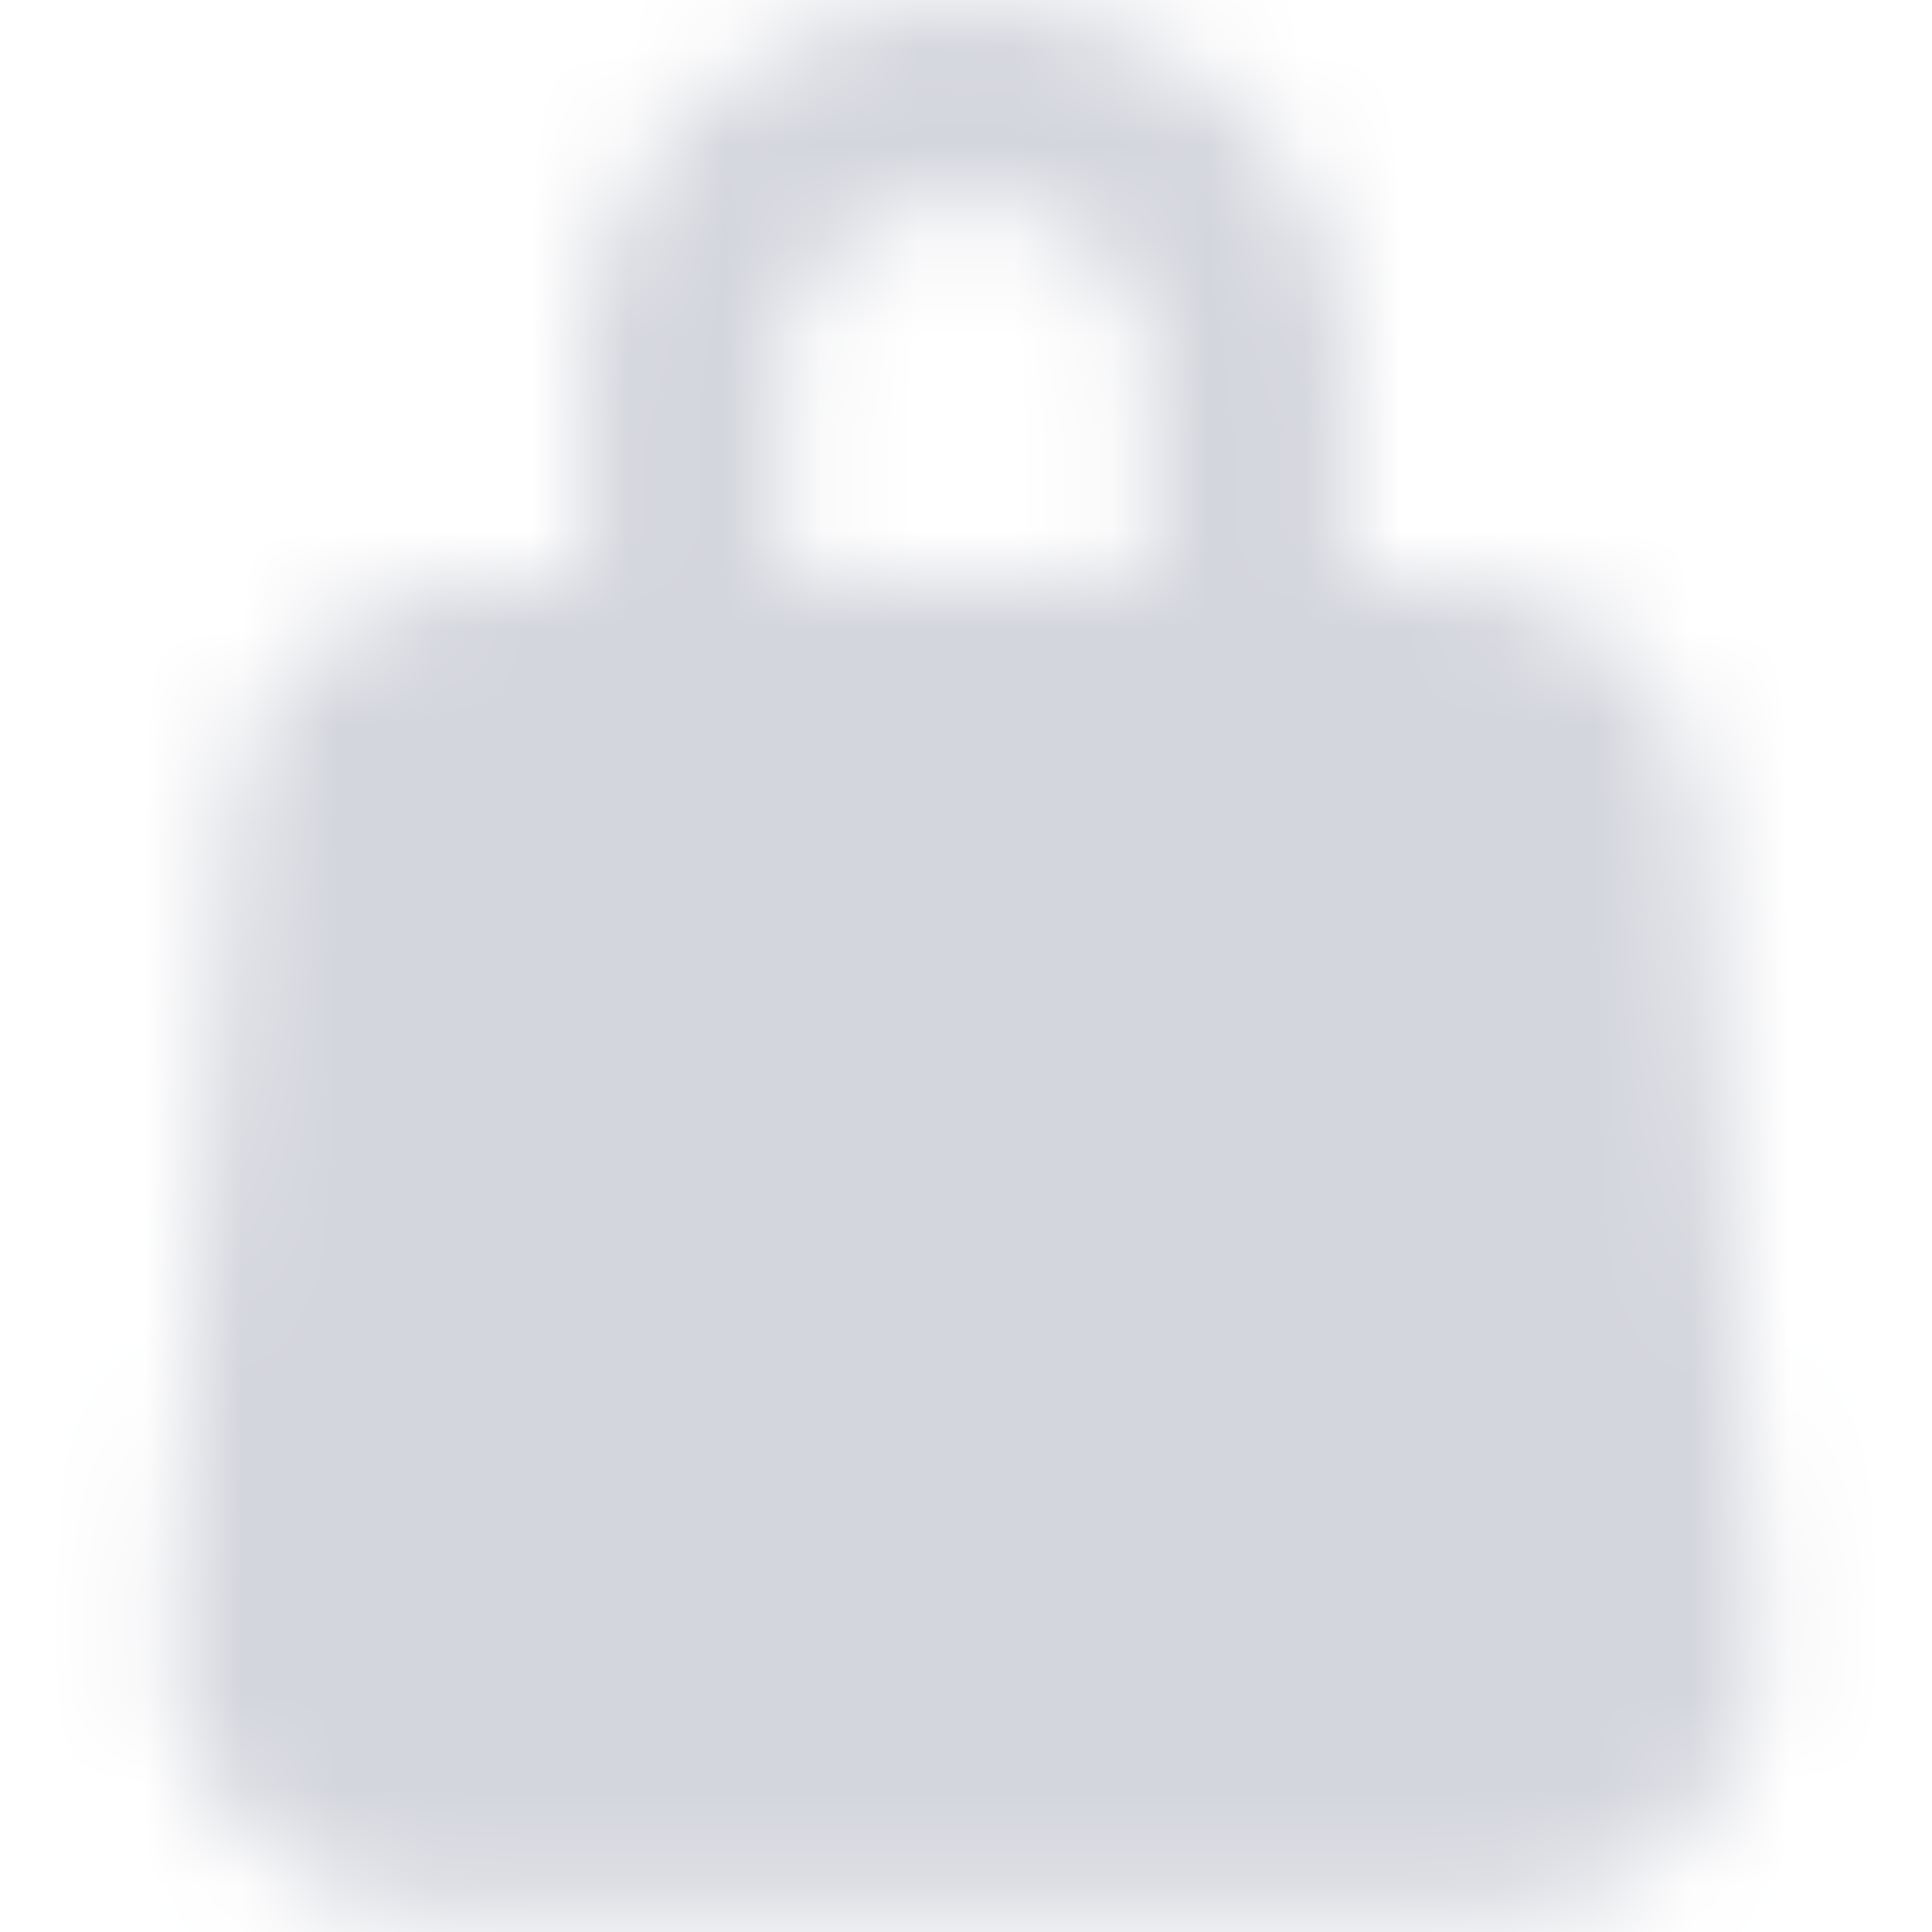 <svg width="20" height="20" viewBox="0 0 20 20" fill="none" xmlns="http://www.w3.org/2000/svg">
    <mask id="7unvblwh1a" style="mask-type:alpha" maskUnits="userSpaceOnUse" x="1" y="0" width="18" height="20">
        <path fill-rule="evenodd" clip-rule="evenodd" d="M7.224 1.114A4.054 4.054 0 0 1 10 .028c1.03 0 2.03.384 2.776 1.086a3.705 3.705 0 0 1 1.182 2.7v4.782a1.042 1.042 0 0 1-2.083 0V3.813c0-.43-.181-.856-.526-1.181A1.971 1.971 0 0 0 10 2.112c-.517 0-1.001.193-1.349.52a1.623 1.623 0 0 0-.526 1.181v4.783a1.042 1.042 0 0 1-2.083 0V3.813c0-1.025.433-1.994 1.182-2.699z" fill="#FFFFFF"/>
        <path d="M5.096 6.025c-1.421 0-2.6 1.098-2.702 2.515l-.597 8.334A2.708 2.708 0 0 0 4.5 19.776H15.5a2.708 2.708 0 0 0 2.702-2.902l-.597-8.334a2.708 2.708 0 0 0-2.702-2.515H5.097z" fill="#FFFFFF"/>
    </mask>
    <g mask="url(#7unvblwh1a)">
        <path fill="#D4D6DD" d="M0 0h20v20H0z"/>
    </g>
</svg>
